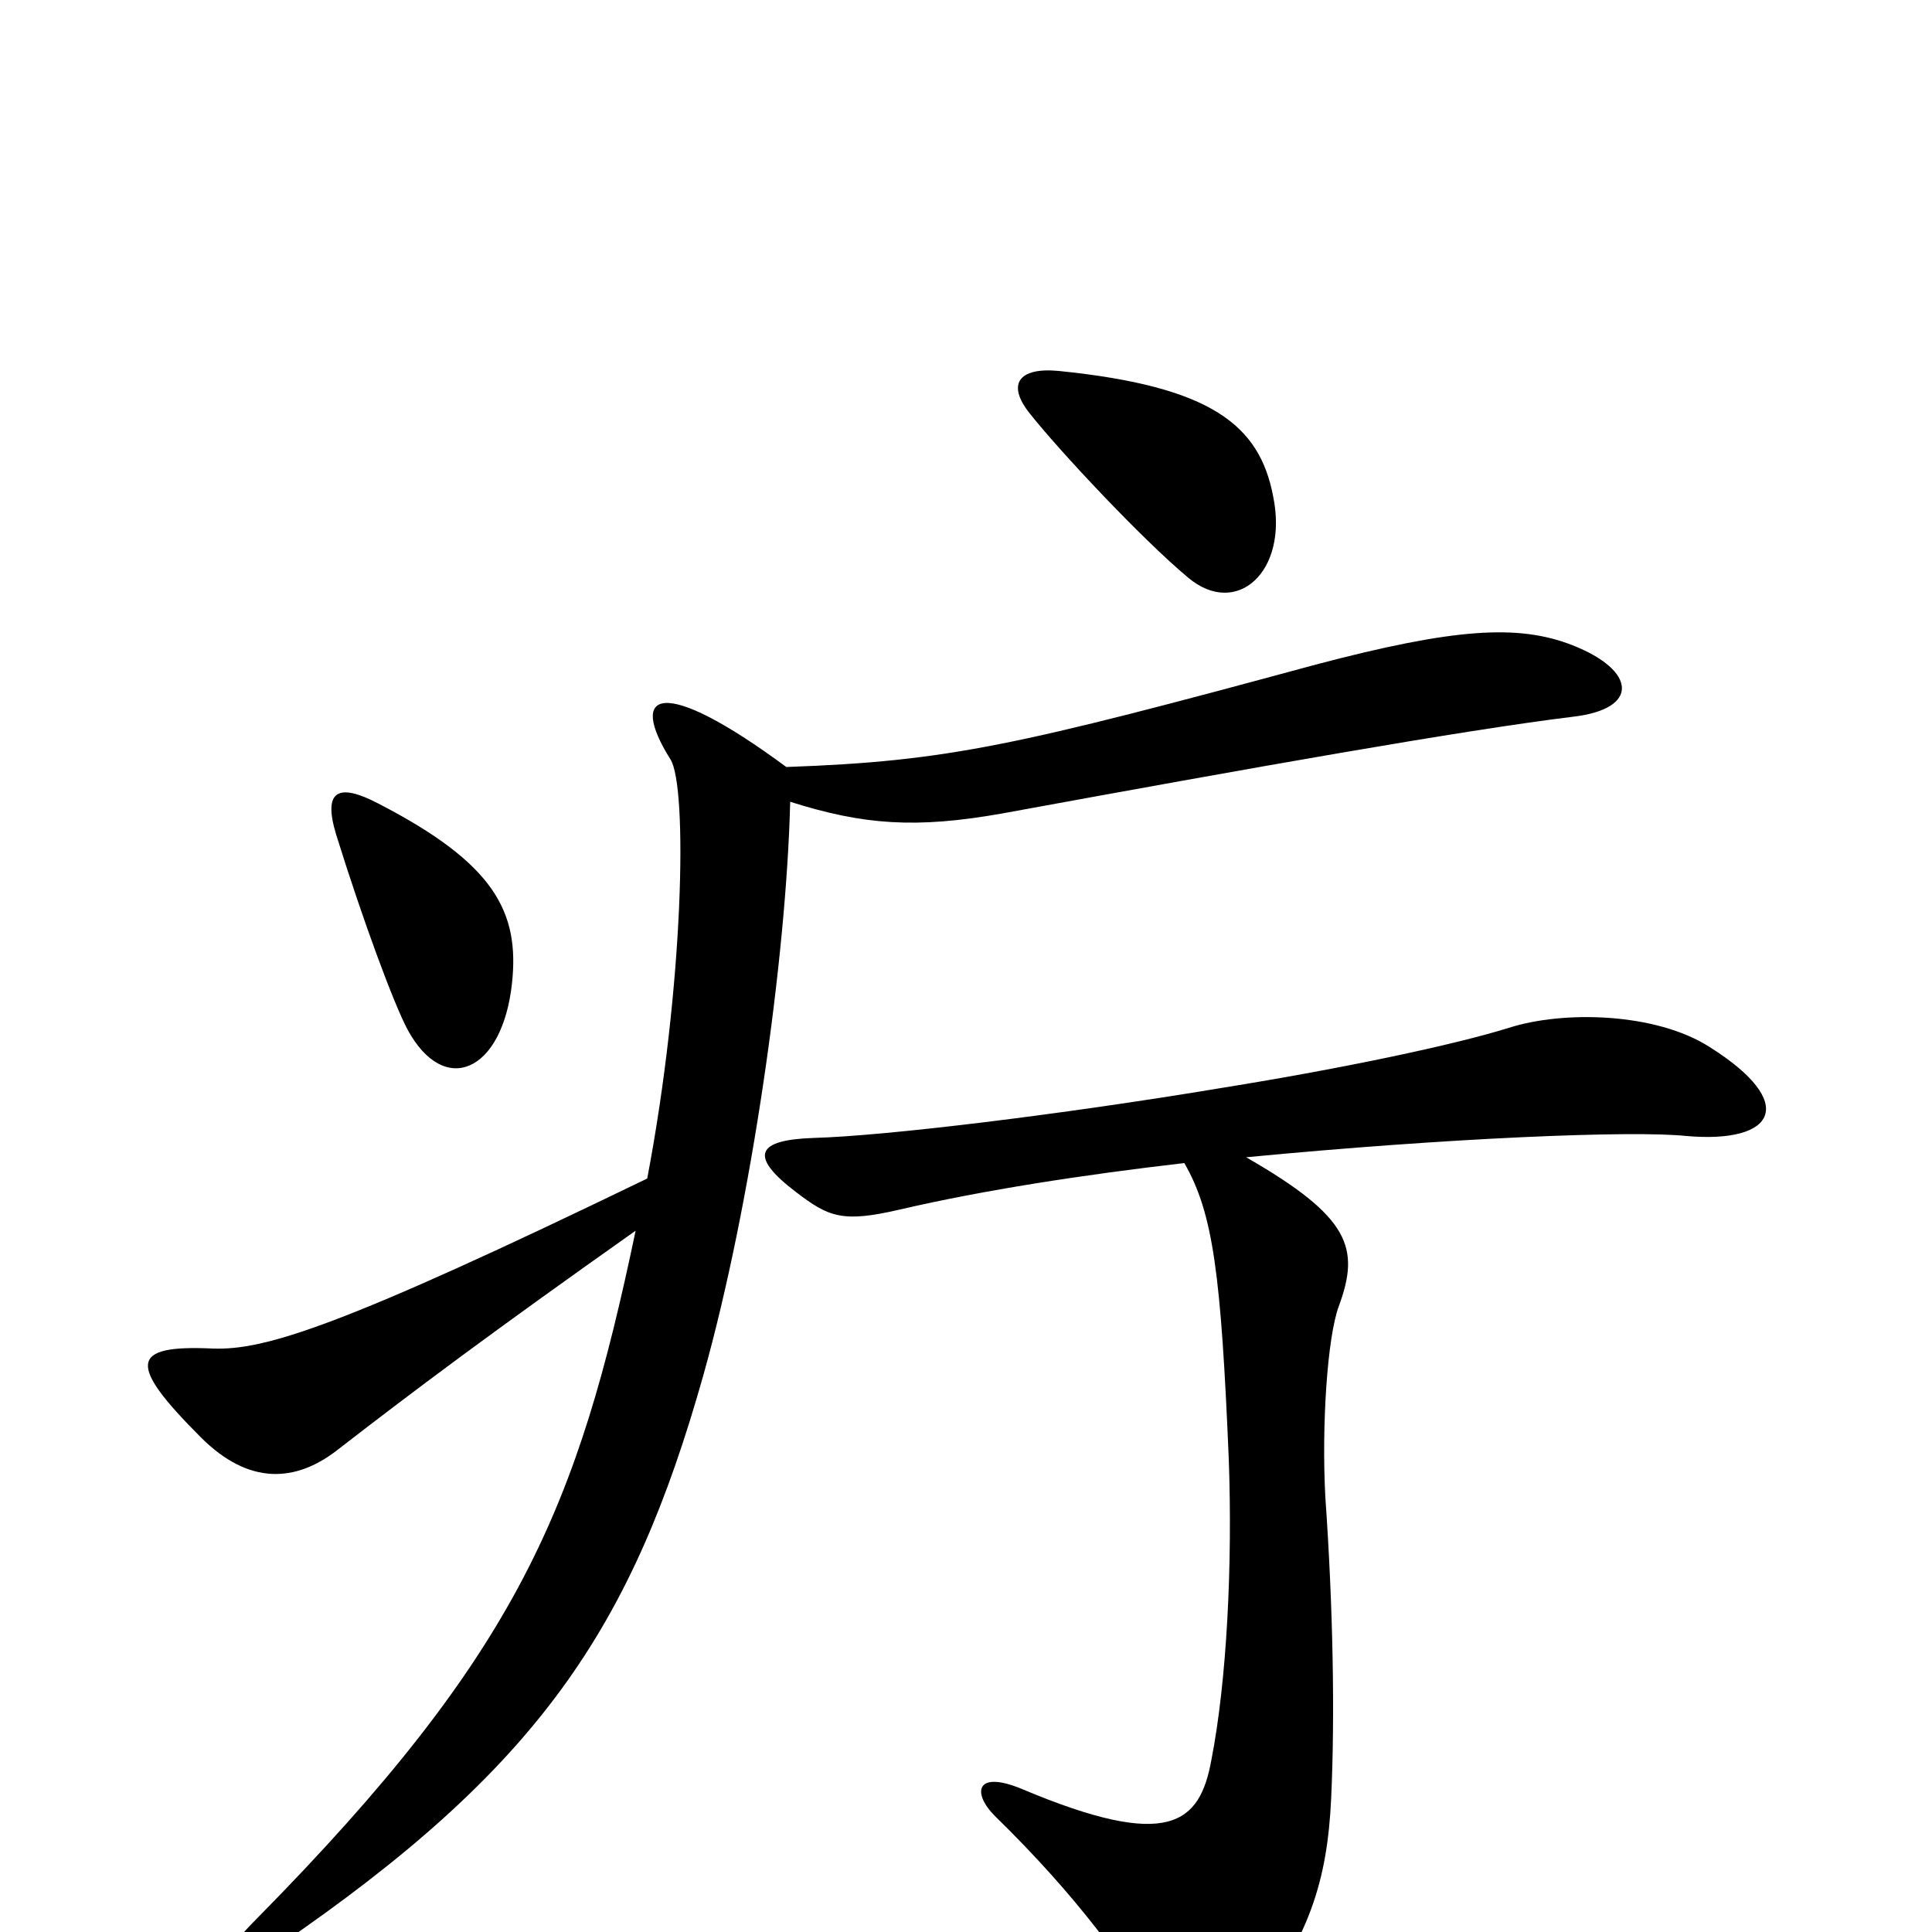 <svg xmlns="http://www.w3.org/2000/svg" viewBox="0 -1000 1000 1000">
	<path fill="#000000" d="M659 -743C652 -780 627 -800 548 -808C527 -810 521 -801 533 -786C548 -767 591 -721 615 -701C640 -680 667 -704 659 -743ZM265 -491C269 -528 256 -553 196 -584C175 -595 167 -591 174 -568C188 -523 204 -480 211 -467C230 -432 260 -445 265 -491ZM814 -629C849 -633 847 -653 814 -666C786 -677 753 -675 681 -656C526 -614 491 -606 407 -603C342 -651 325 -642 347 -607C356 -593 354 -490 335 -390C176 -313 137 -301 110 -302C67 -304 66 -294 104 -256C129 -231 153 -233 174 -249C214 -280 254 -310 329 -363C299 -220 269 -145 133 -7C104 22 114 28 143 8C279 -85 327 -157 364 -288C389 -377 407 -504 409 -585C447 -573 474 -571 519 -579C650 -603 757 -622 814 -629ZM885 -458C857 -476 809 -477 781 -468C752 -459 695 -447 633 -437C549 -423 458 -412 421 -411C392 -410 387 -402 412 -383C429 -370 436 -367 466 -374C509 -384 561 -392 613 -398C628 -372 632 -340 636 -245C638 -190 635 -130 627 -89C621 -56 605 -42 529 -74C505 -84 503 -72 515 -60C558 -18 583 17 603 50C612 65 630 63 644 46C678 4 687 -27 689 -69C691 -112 690 -168 686 -225C684 -262 687 -308 693 -324C704 -354 699 -370 645 -401C749 -411 845 -415 873 -412C919 -408 931 -429 885 -458Z"/>
</svg>